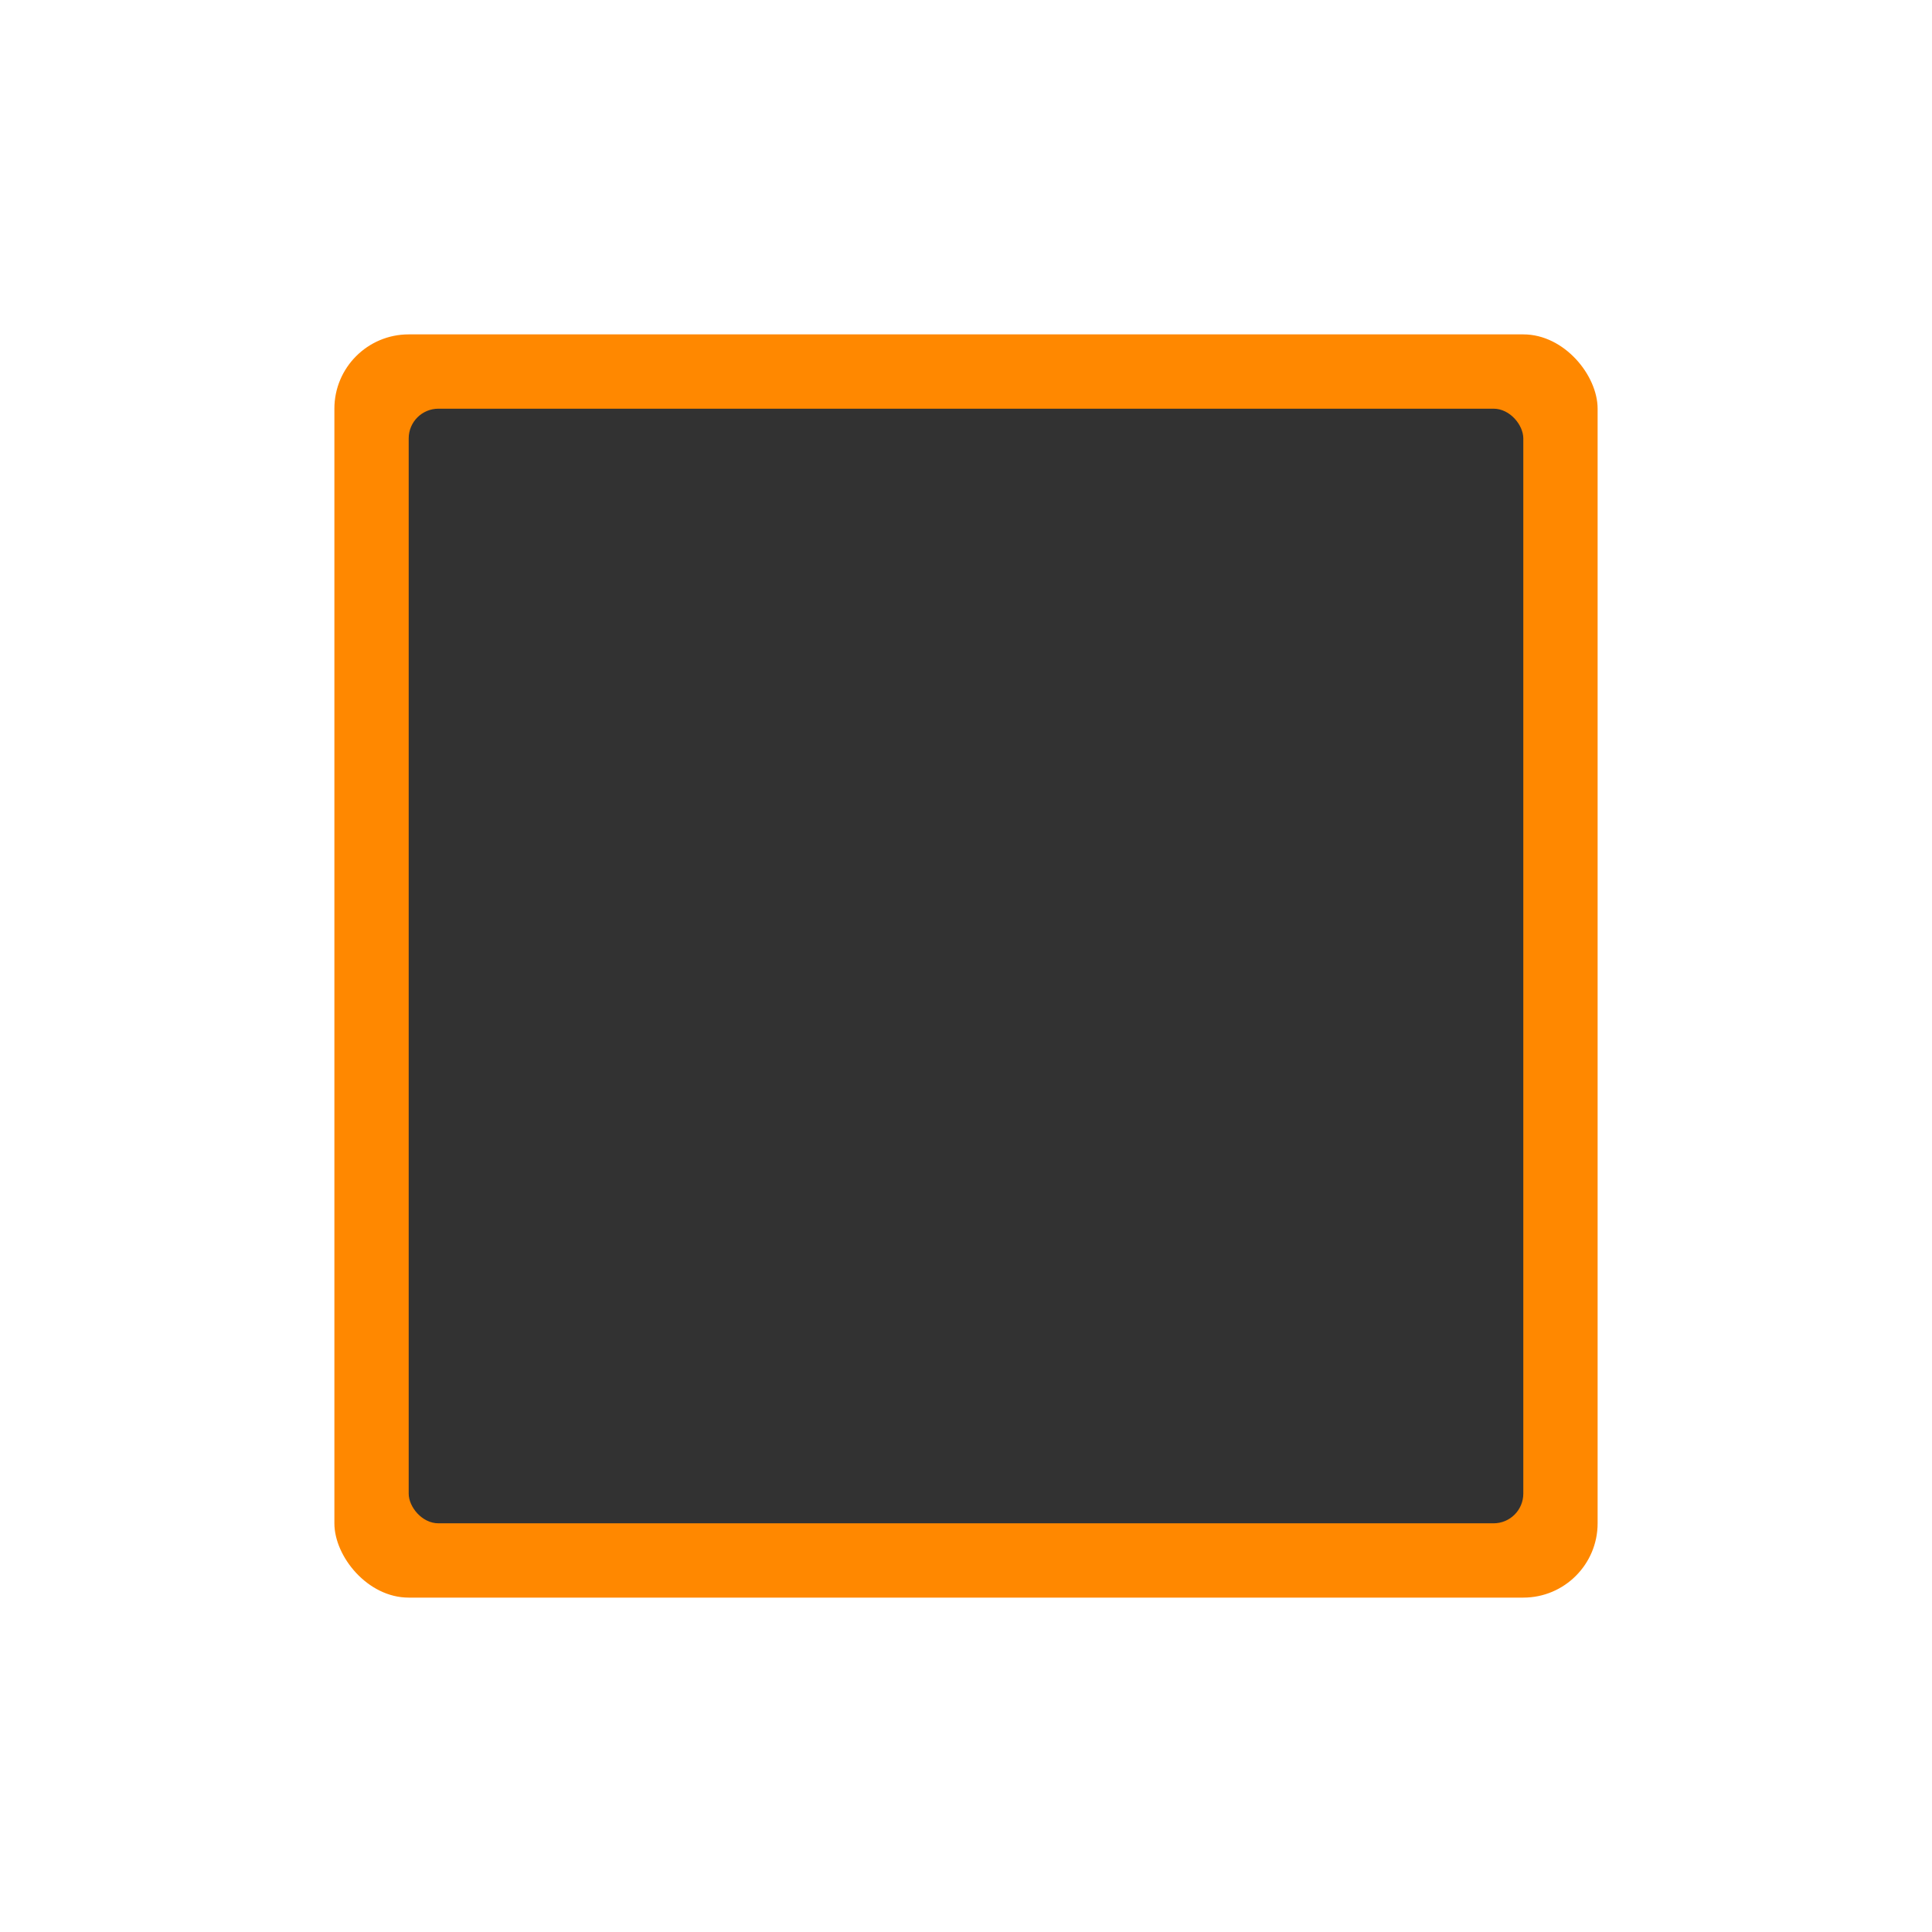 <svg xmlns="http://www.w3.org/2000/svg" xmlns:svg="http://www.w3.org/2000/svg" id="svg4682" width="130" height="130" version="1.1"><defs id="defs4684"><filter id="filter6145" width="1.36" height="1.36" x="-.18" y="-.18" color-interpolation-filters="sRGB"><feGaussianBlur id="feGaussianBlur6147" stdDeviation="7.125"/></filter><filter id="filter7086" width="1.48" height="1.48" x="-.24" y="-.24" color-interpolation-filters="sRGB"><feGaussianBlur id="feGaussianBlur7088" stdDeviation="8.5"/></filter></defs><g id="layer1" transform="translate(0,-922.362)"><g id="g3008" transform="translate(208.694,-16.513)"><rect clip-path="none" style="marker:none" id="rect5859-1" width="85" height="85" x="-186.194" y="961.375" fill="#f80" fill-opacity="1" fill-rule="nonzero" stroke="none" stroke-width="10" color="#000" display="inline" enable-background="accumulate" filter="url(#filter7086)" overflow="visible" rx="5" ry="5" visibility="visible"/><rect id="rect5727-3" width="75" height="75" x="-181.194" y="966.375" fill="#323232" fill-opacity="1" fill-rule="nonzero" stroke="none" stroke-width="10" color="#000" display="inline" enable-background="accumulate" overflow="visible" rx="2" ry="2" visibility="visible" style="marker:none"/></g></g></svg>
